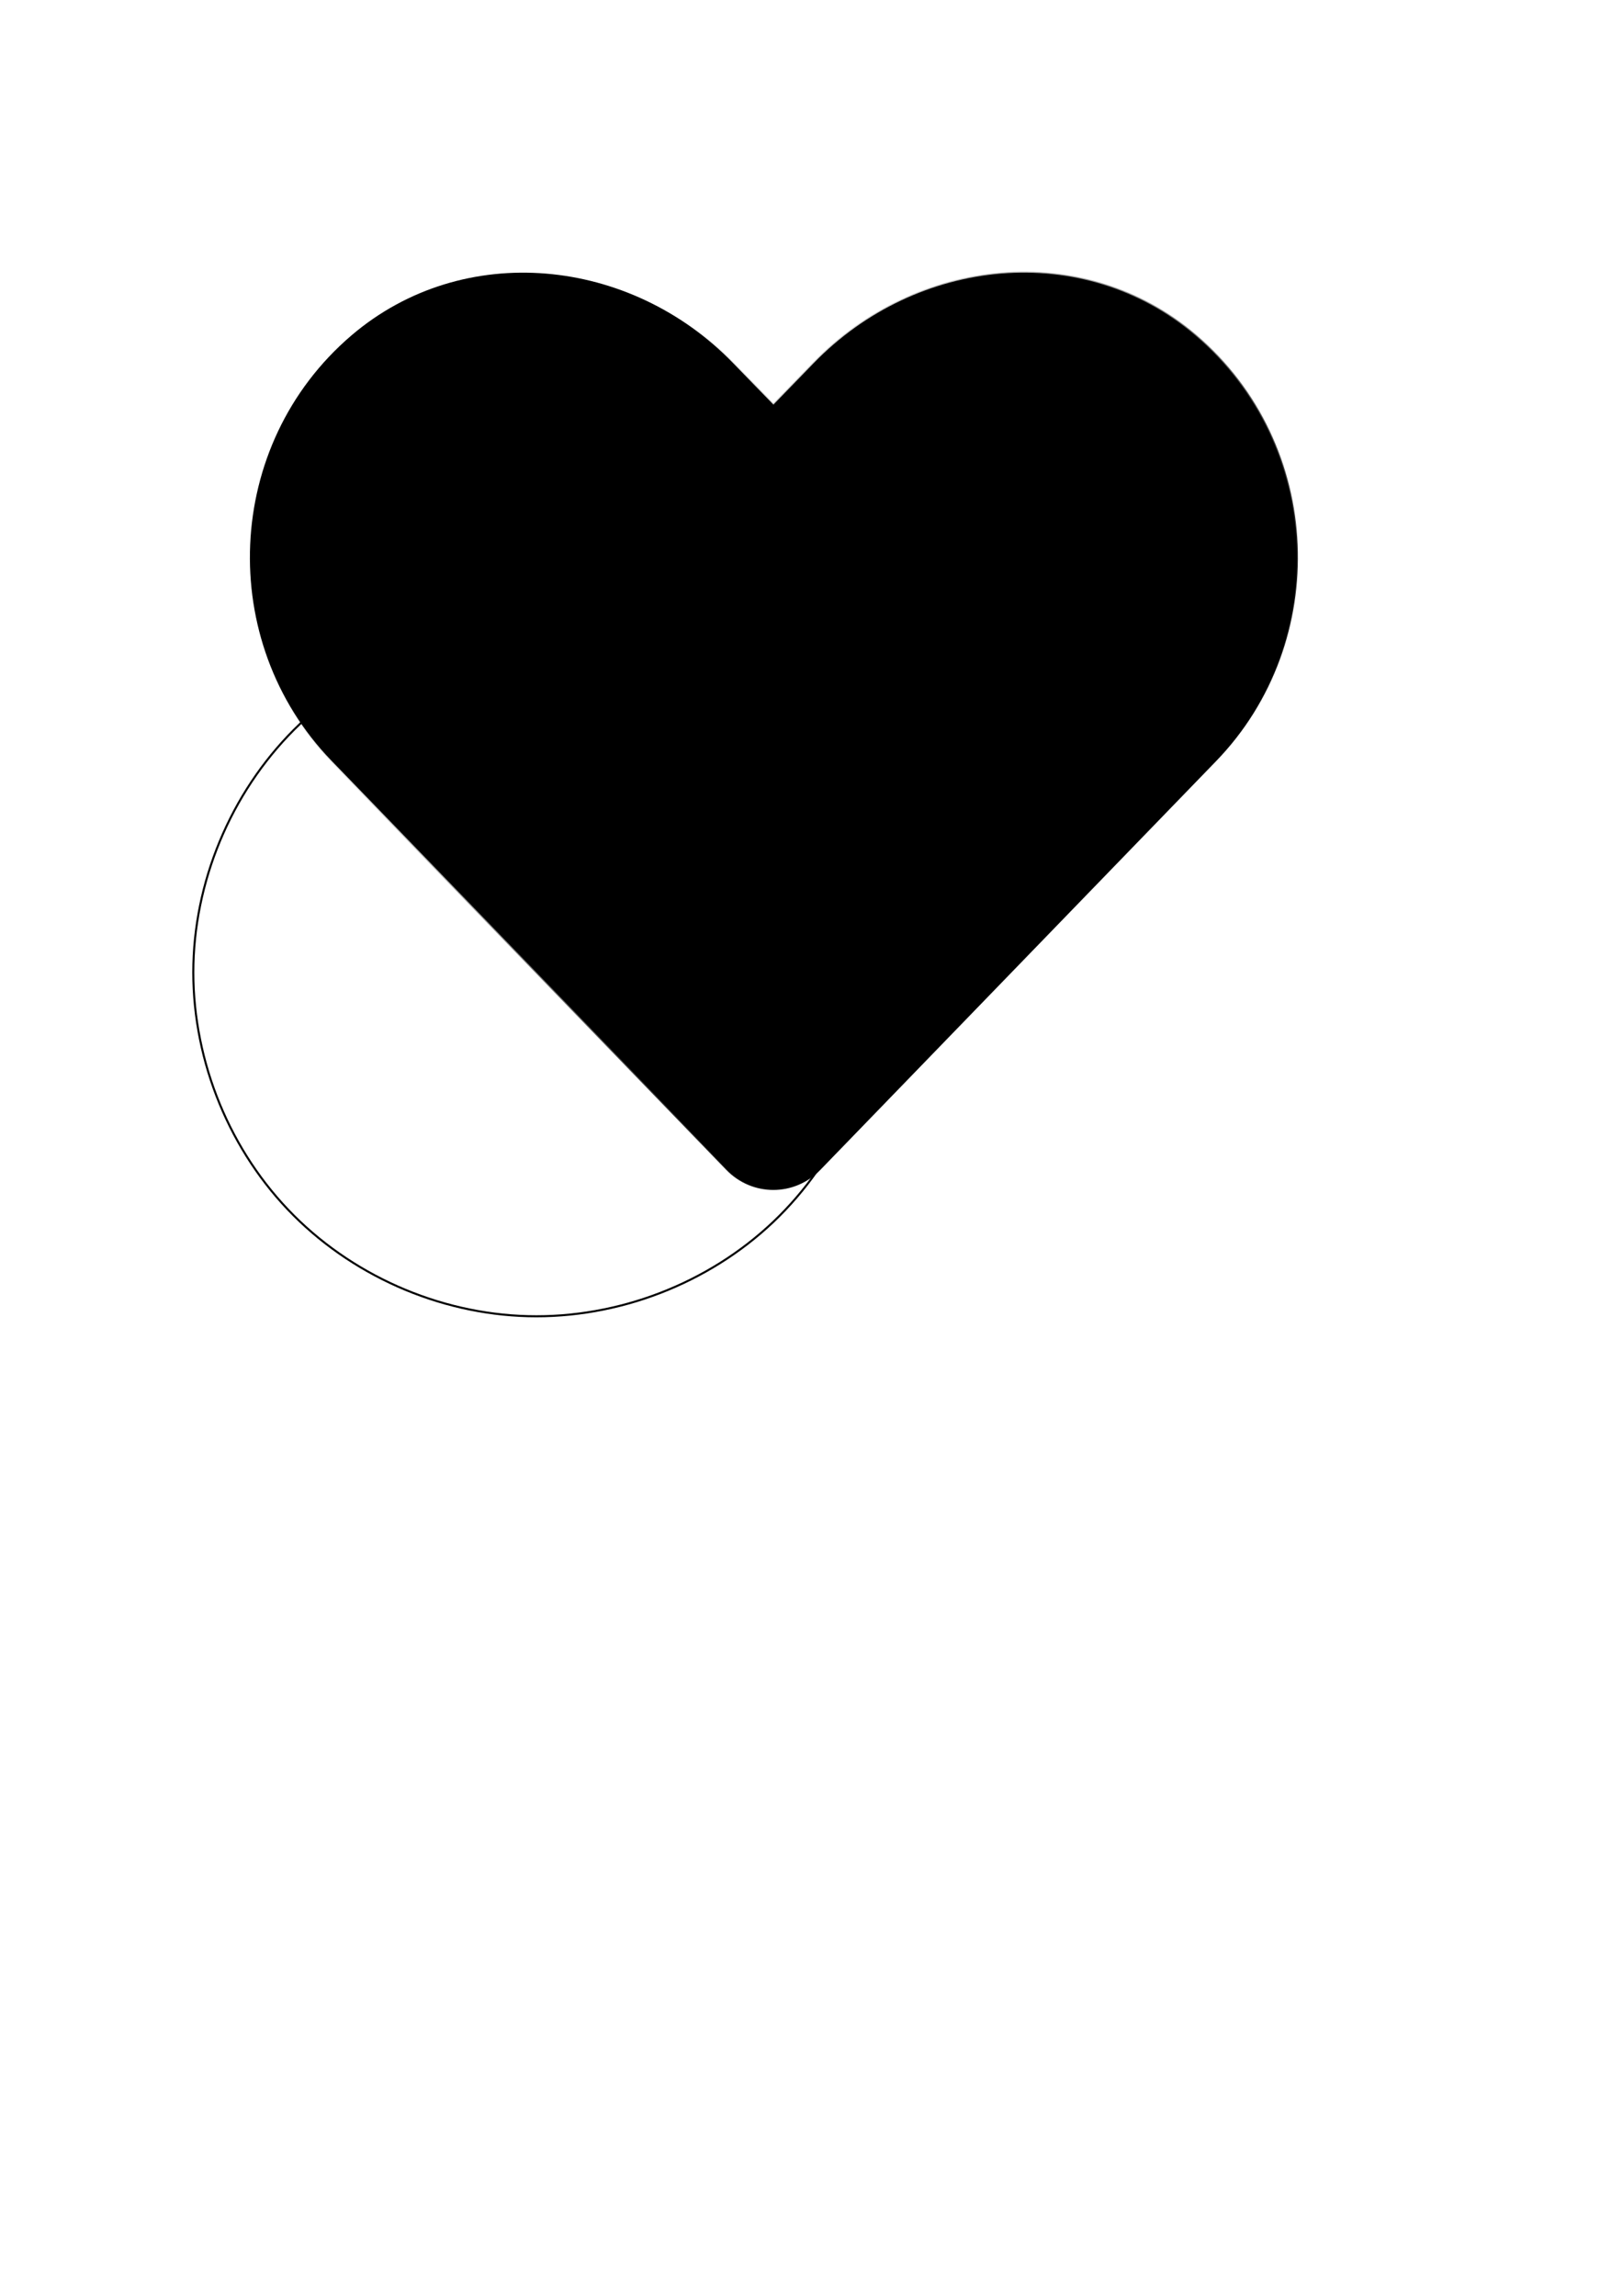 <?xml version="1.0" encoding="UTF-8" standalone="no"?>
<svg
   xmlns:osb="http://www.openswatchbook.org/uri/2009/osb"
   xmlns:dc="http://purl.org/dc/elements/1.1/"
   xmlns:cc="http://creativecommons.org/ns#"
   xmlns:rdf="http://www.w3.org/1999/02/22-rdf-syntax-ns#"
   xmlns:svg="http://www.w3.org/2000/svg"
   xmlns="http://www.w3.org/2000/svg"
   xmlns:xlink="http://www.w3.org/1999/xlink"
   xmlns:sodipodi="http://sodipodi.sourceforge.net/DTD/sodipodi-0.dtd"
   xmlns:inkscape="http://www.inkscape.org/namespaces/inkscape"
   width="210mm"
   height="297mm"
   viewBox="0 0 210 297"
   version="1.1"
   id="svg8"
   inkscape:version="1.0.1 (3bc2e813f5, 2020-09-07)"
   sodipodi:docname="dessin.svg">
  <defs
     id="defs2">
    <inkscape:path-effect
       effect="spiro"
       id="path-effect3565"
       is_visible="true"
       lpeversion="1" />
    <linearGradient
       inkscape:collect="always"
       id="linearGradient3555">
      <stop
         style="stop-color:#000000;stop-opacity:1;"
         offset="0"
         id="stop3551" />
      <stop
         style="stop-color:#000000;stop-opacity:0;"
         offset="1"
         id="stop3553" />
    </linearGradient>
    <inkscape:path-effect
       effect="spiro"
       id="path-effect2916"
       is_visible="true"
       lpeversion="1" />
    <linearGradient
       id="linearGradient954"
       osb:paint="solid">
      <stop
         style="stop-color:#000000;stop-opacity:1;"
         offset="0"
         id="stop952" />
    </linearGradient>
    <inkscape:path-effect
       effect="spiro"
       id="path-effect127"
       is_visible="true"
       lpeversion="1" />
    <inkscape:path-effect
       effect="spiro"
       id="path-effect107"
       is_visible="true"
       lpeversion="1" />
    <inkscape:path-effect
       effect="spiro"
       id="path-effect103"
       is_visible="true"
       lpeversion="1" />
    <linearGradient
       inkscape:collect="always"
       xlink:href="#linearGradient3555"
       id="linearGradient3557"
       x1="100.071"
       y1="156.454"
       x2="35.691"
       y2="89.961"
       gradientUnits="userSpaceOnUse" />
  </defs>
  <sodipodi:namedview
     id="base"
     pagecolor="#ffffff"
     bordercolor="#666666"
     borderopacity="1.0"
     inkscape:pageopacity="0.0"
     inkscape:pageshadow="2"
     inkscape:zoom="0.87885424"
     inkscape:cx="316.0142"
     inkscape:cy="361.86323"
     inkscape:document-units="mm"
     inkscape:current-layer="layer1"
     inkscape:document-rotation="0"
     showgrid="false"
     inkscape:window-width="1600"
     inkscape:window-height="837"
     inkscape:window-x="1912"
     inkscape:window-y="-8"
     inkscape:window-maximized="1"
     showguides="true"
     inkscape:guide-bbox="true"
     inkscape:snap-center="false">
    <sodipodi:guide
       position="100.071,183.617"
       orientation="1,0"
       id="guide99" />
  </sodipodi:namedview>
  <g
     inkscape:label="Calque 1"
     inkscape:groupmode="layer"
     id="layer1">
    <path
       d="m 154.655,43.378 c -14.499,-12.356 -36.063,-10.134 -49.371,3.598 l -5.212,5.371 -5.212,-5.371 C 81.577,33.245 59.987,31.022 45.488,43.378 28.872,57.56 27.999,83.013 42.868,98.385 l 51.197,52.864 c 3.307,3.413 8.678,3.413 11.986,0 l 51.197,-52.864 c 14.896,-15.372 14.023,-40.825 -2.593,-55.007 z"
       id="path3540"
       style="fill-opacity:1;stroke:url(#linearGradient3557);stroke-width:0.265" />
    <path
       style="fill:none;stroke:#000000;stroke-width:0.265px;stroke-linecap:butt;stroke-linejoin:miter;stroke-opacity:1"
       d="m 38.836,93.628 c -8.433,8.016 -13.515,19.454 -13.81,31.085 -0.295,11.631 4.199,23.312 12.215,31.746 8.016,8.433 19.454,13.515 31.085,13.81 11.631,0.295 23.312,-4.199 31.746,-12.215 8.433,-8.016 13.515,-19.454 13.81,-31.085 0.295,-11.631 -4.199,-23.312 -12.215,-31.746 C 93.651,86.79 82.213,81.708 70.582,81.413 58.951,81.118 47.269,85.612 38.836,93.628 Z"
       id="path3563"
       inkscape:path-effect="#path-effect3565"
       inkscape:original-d="m 38.836076,93.628058 c 61.234764,64.425472 40.823614,42.950752 61.235024,64.425732 20.41141,21.47498 2.6e-4,2.6e-4 -61.235024,-64.425732 z" />
  </g>
</svg>
